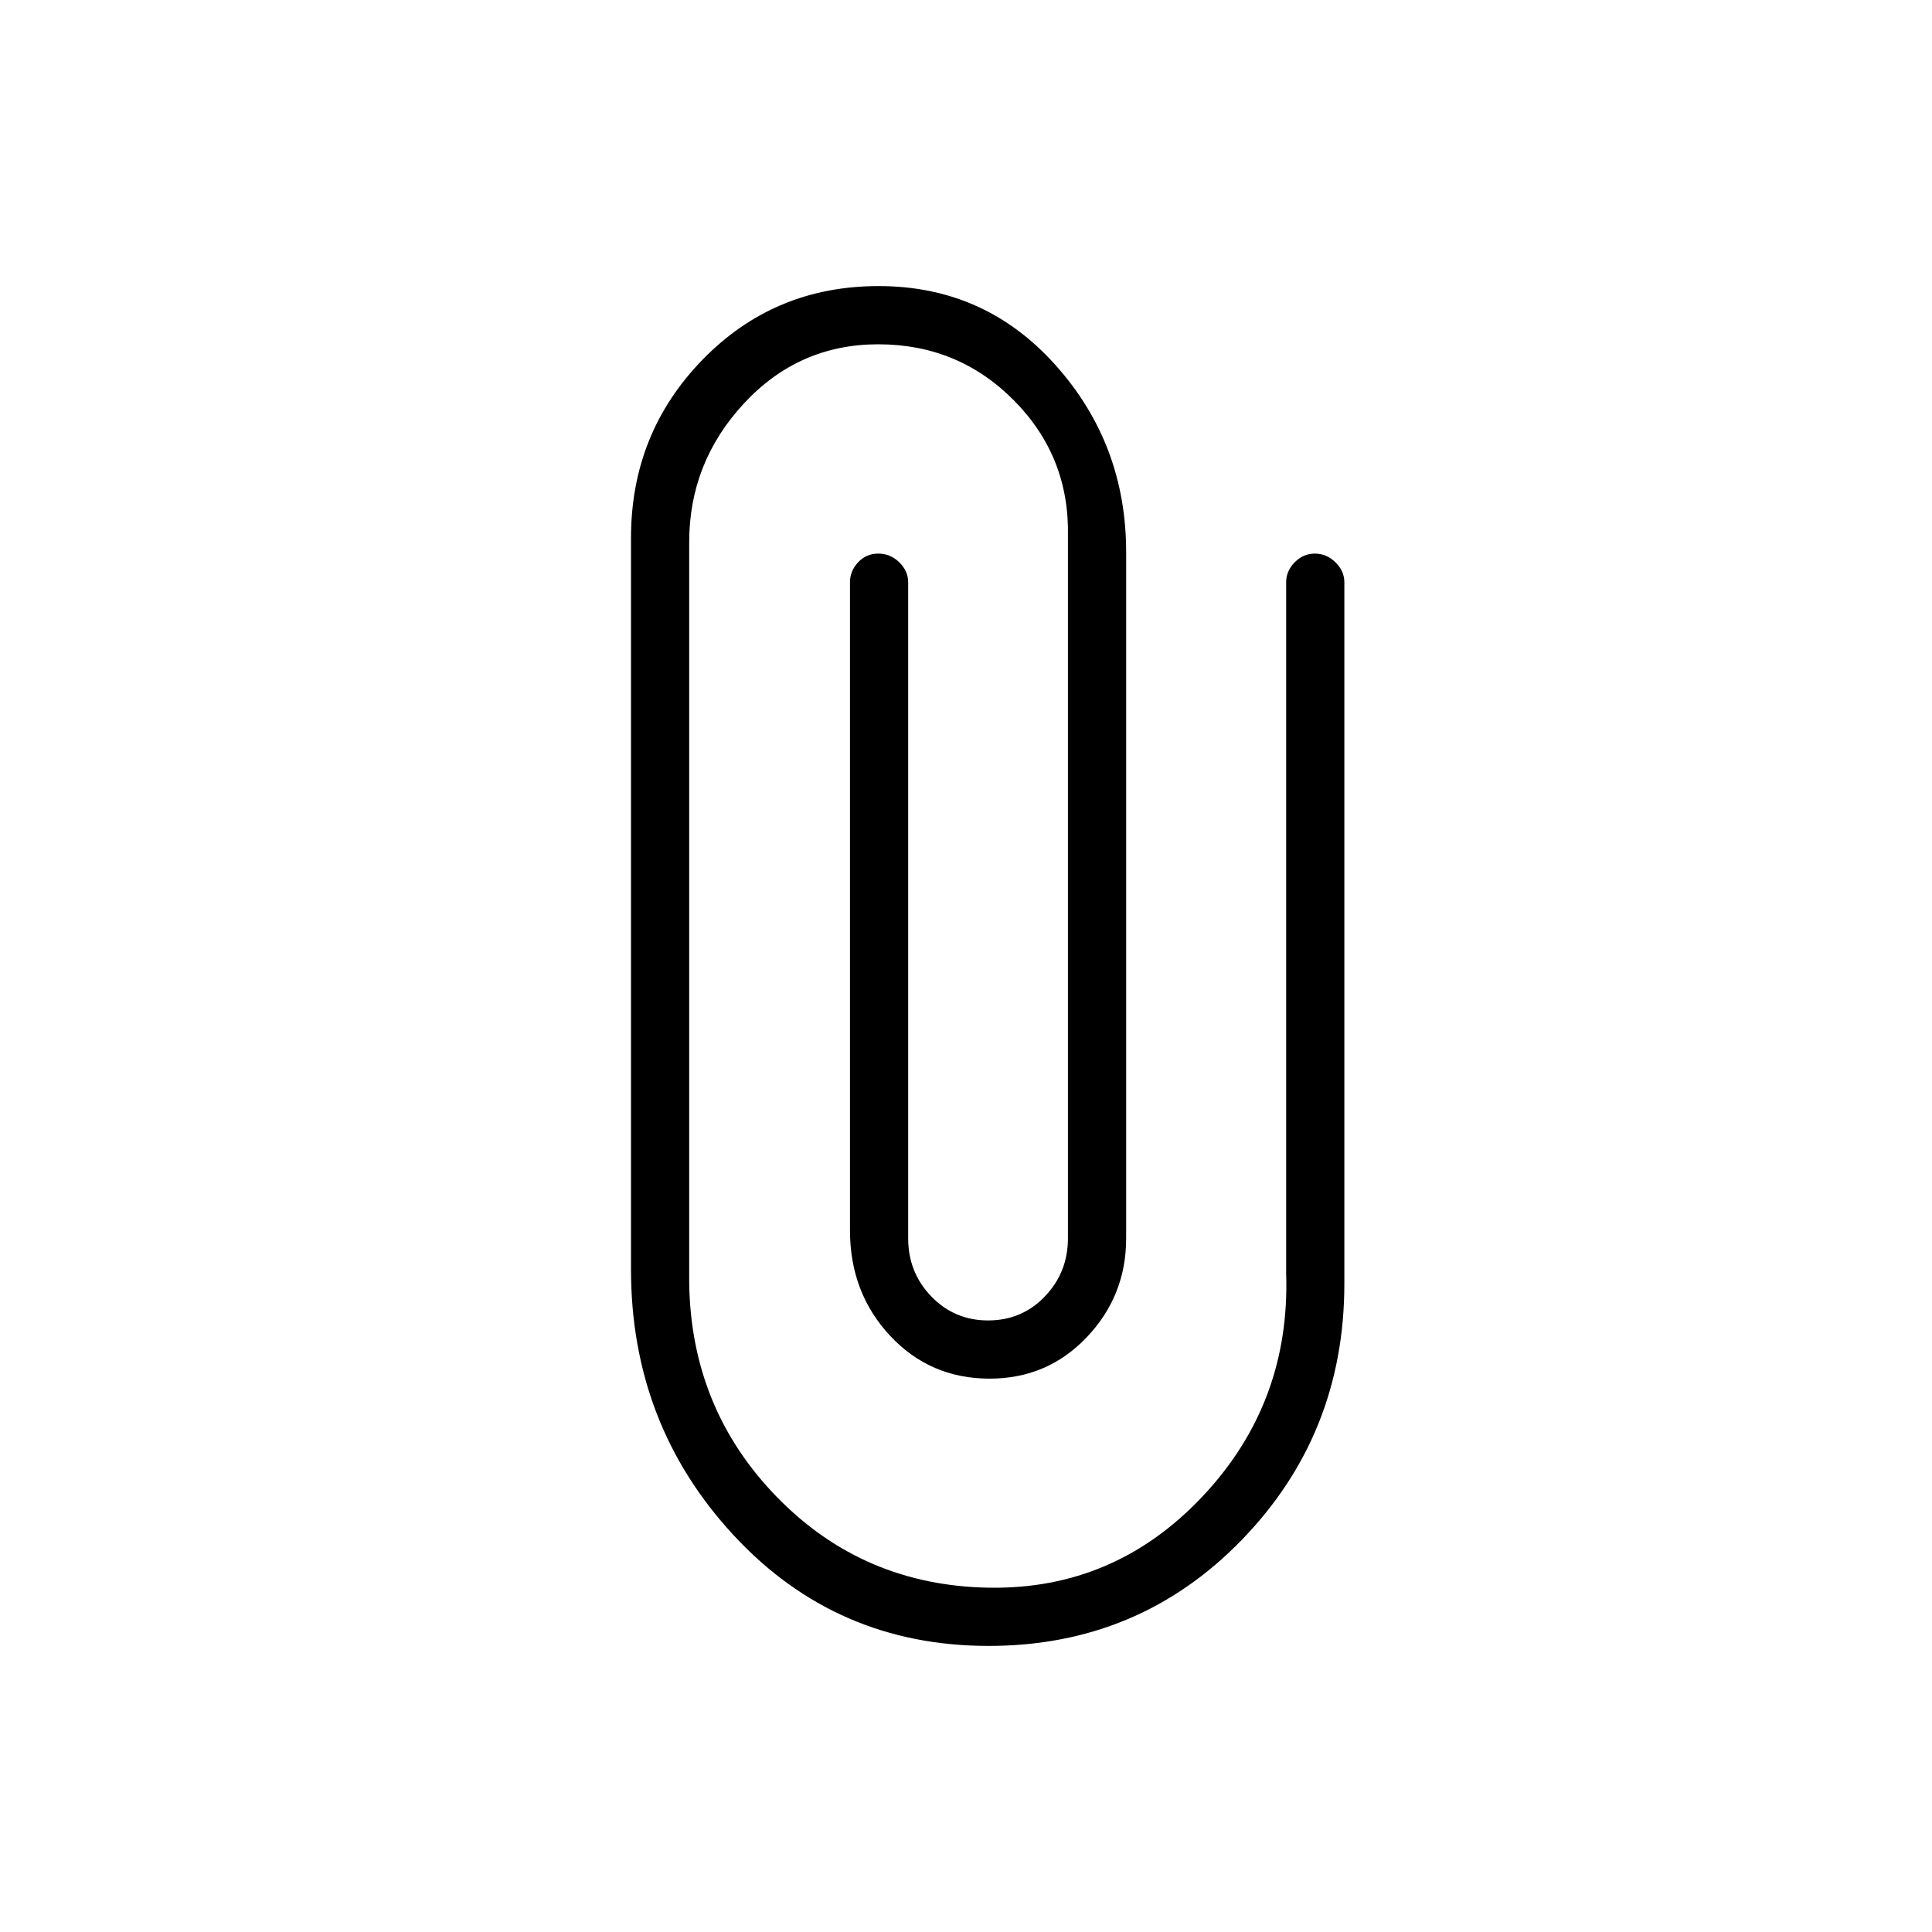 <svg xmlns="http://www.w3.org/2000/svg" height="20" viewBox="0 -960 960 960" width="20"><path d="M668-322.12q0 74.79-51.06 127.38-51.06 52.59-125.7 52.59-75.78 0-126.74-55.04-50.96-55.03-50.96-132.12v-363.43q0-52.02 35.58-88.56 35.57-36.55 87.5-36.55 52.73 0 87.84 39.24 35.12 39.23 35.12 92.99v340.97q0 28.53-19.57 49.11-19.56 20.58-48.28 20.58-29.58 0-49.48-21.35-19.9-21.34-19.9-52.34v-322q0-5.63 4.04-9.95 4.05-4.32 10.04-4.32 5.99 0 10.42 4.32 4.42 4.32 4.42 9.95v326q0 16.93 11.5 28.85 11.51 11.92 28.2 11.92 16.85 0 28.27-11.98 11.41-11.97 11.41-28.79v-348.73q.89-39.62-26.76-67.58-27.64-27.96-67.47-27.96-39.47 0-66.71 29.34-27.25 29.35-27.25 68.96v368.14q.89 62.63 43.75 106.52 42.87 43.88 105.29 44.88 62.39 1 106.06-45.38 43.67-46.39 41.52-110.85v-343.34q0-5.63 4.24-9.95 4.24-4.32 10.03-4.32 5.8 0 10.23 4.32 4.42 4.32 4.42 9.95v348.53Z"/></svg>